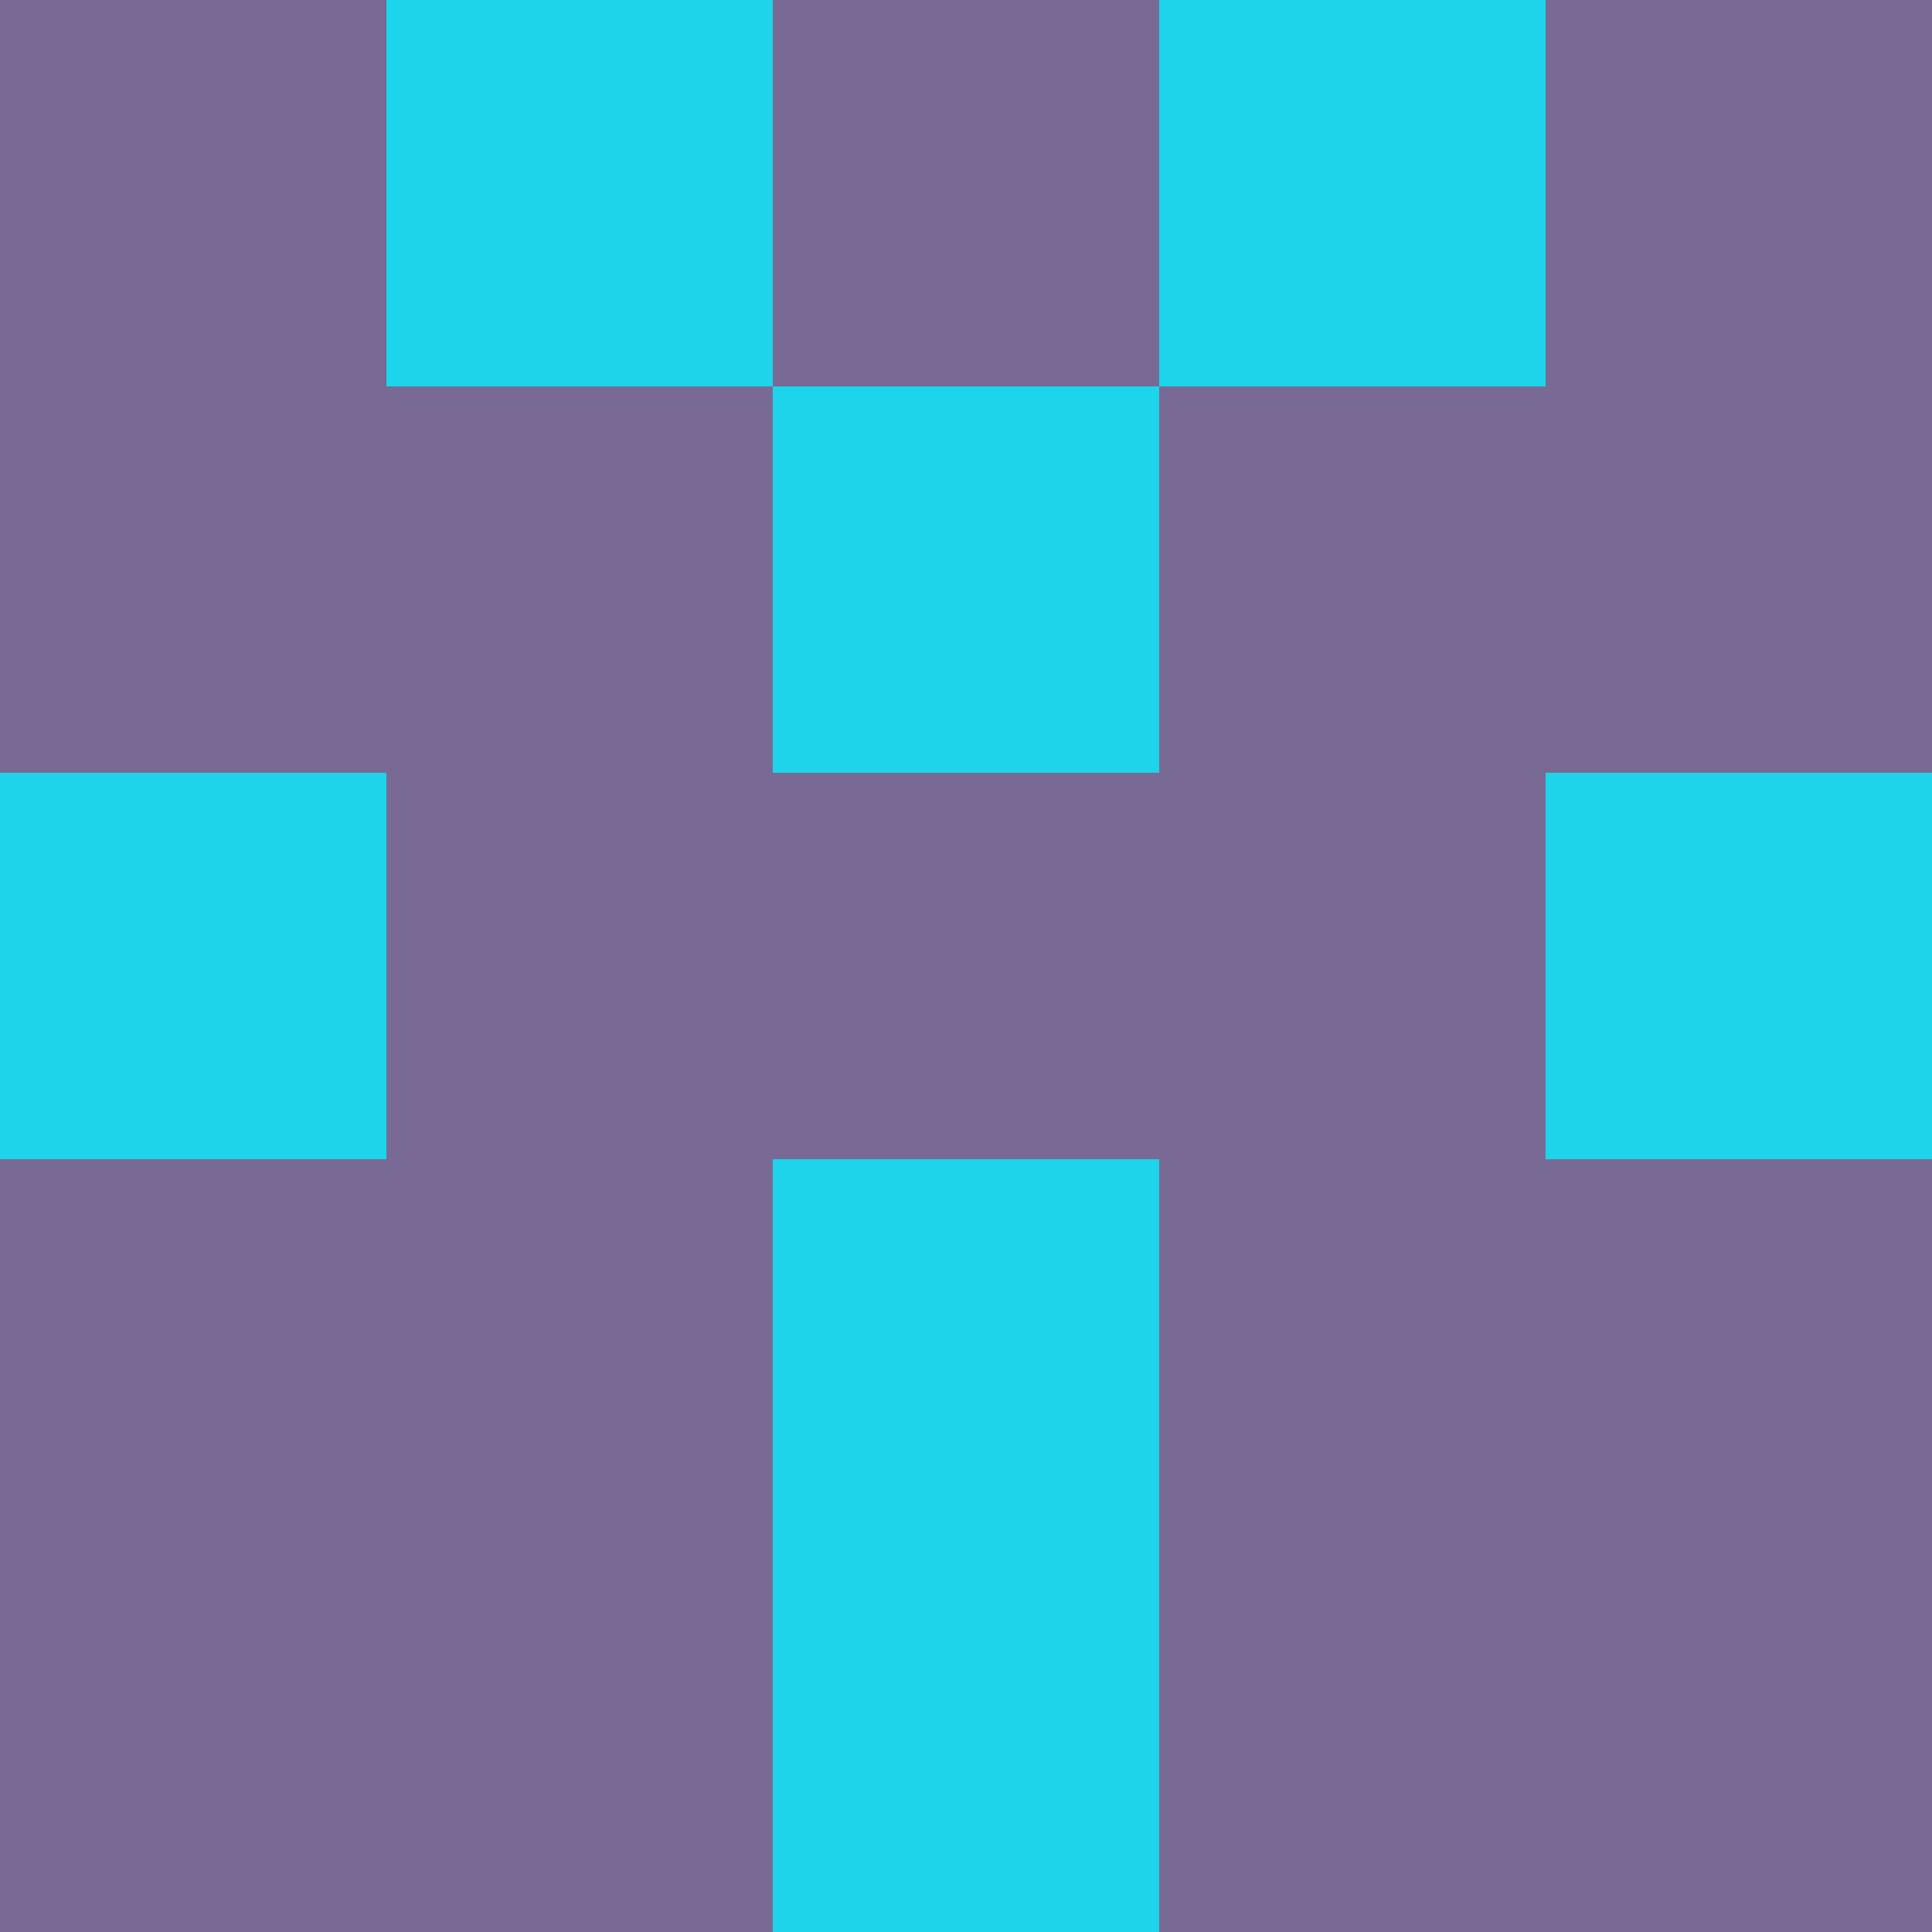 <?xml version="1.0" encoding="utf-8"?>
<!DOCTYPE svg PUBLIC "-//W3C//DTD SVG 20010904//EN"
        "http://www.w3.org/TR/2001/REC-SVG-20010904/DTD/svg10.dtd">

<svg width="400" height="400" viewBox="0 0 5 5"
    xmlns="http://www.w3.org/2000/svg"
    xmlns:xlink="http://www.w3.org/1999/xlink">
            <rect x="0" y="0" width="1" height="1" fill="#786A95" />
        <rect x="0" y="1" width="1" height="1" fill="#786A95" />
        <rect x="0" y="2" width="1" height="1" fill="#1DD4EA" />
        <rect x="0" y="3" width="1" height="1" fill="#786A95" />
        <rect x="0" y="4" width="1" height="1" fill="#786A95" />
                <rect x="1" y="0" width="1" height="1" fill="#1DD4EA" />
        <rect x="1" y="1" width="1" height="1" fill="#786A95" />
        <rect x="1" y="2" width="1" height="1" fill="#786A95" />
        <rect x="1" y="3" width="1" height="1" fill="#786A95" />
        <rect x="1" y="4" width="1" height="1" fill="#786A95" />
                <rect x="2" y="0" width="1" height="1" fill="#786A95" />
        <rect x="2" y="1" width="1" height="1" fill="#1DD4EA" />
        <rect x="2" y="2" width="1" height="1" fill="#786A95" />
        <rect x="2" y="3" width="1" height="1" fill="#1DD4EA" />
        <rect x="2" y="4" width="1" height="1" fill="#1DD4EA" />
                <rect x="3" y="0" width="1" height="1" fill="#1DD4EA" />
        <rect x="3" y="1" width="1" height="1" fill="#786A95" />
        <rect x="3" y="2" width="1" height="1" fill="#786A95" />
        <rect x="3" y="3" width="1" height="1" fill="#786A95" />
        <rect x="3" y="4" width="1" height="1" fill="#786A95" />
                <rect x="4" y="0" width="1" height="1" fill="#786A95" />
        <rect x="4" y="1" width="1" height="1" fill="#786A95" />
        <rect x="4" y="2" width="1" height="1" fill="#1DD4EA" />
        <rect x="4" y="3" width="1" height="1" fill="#786A95" />
        <rect x="4" y="4" width="1" height="1" fill="#786A95" />
        
</svg>


